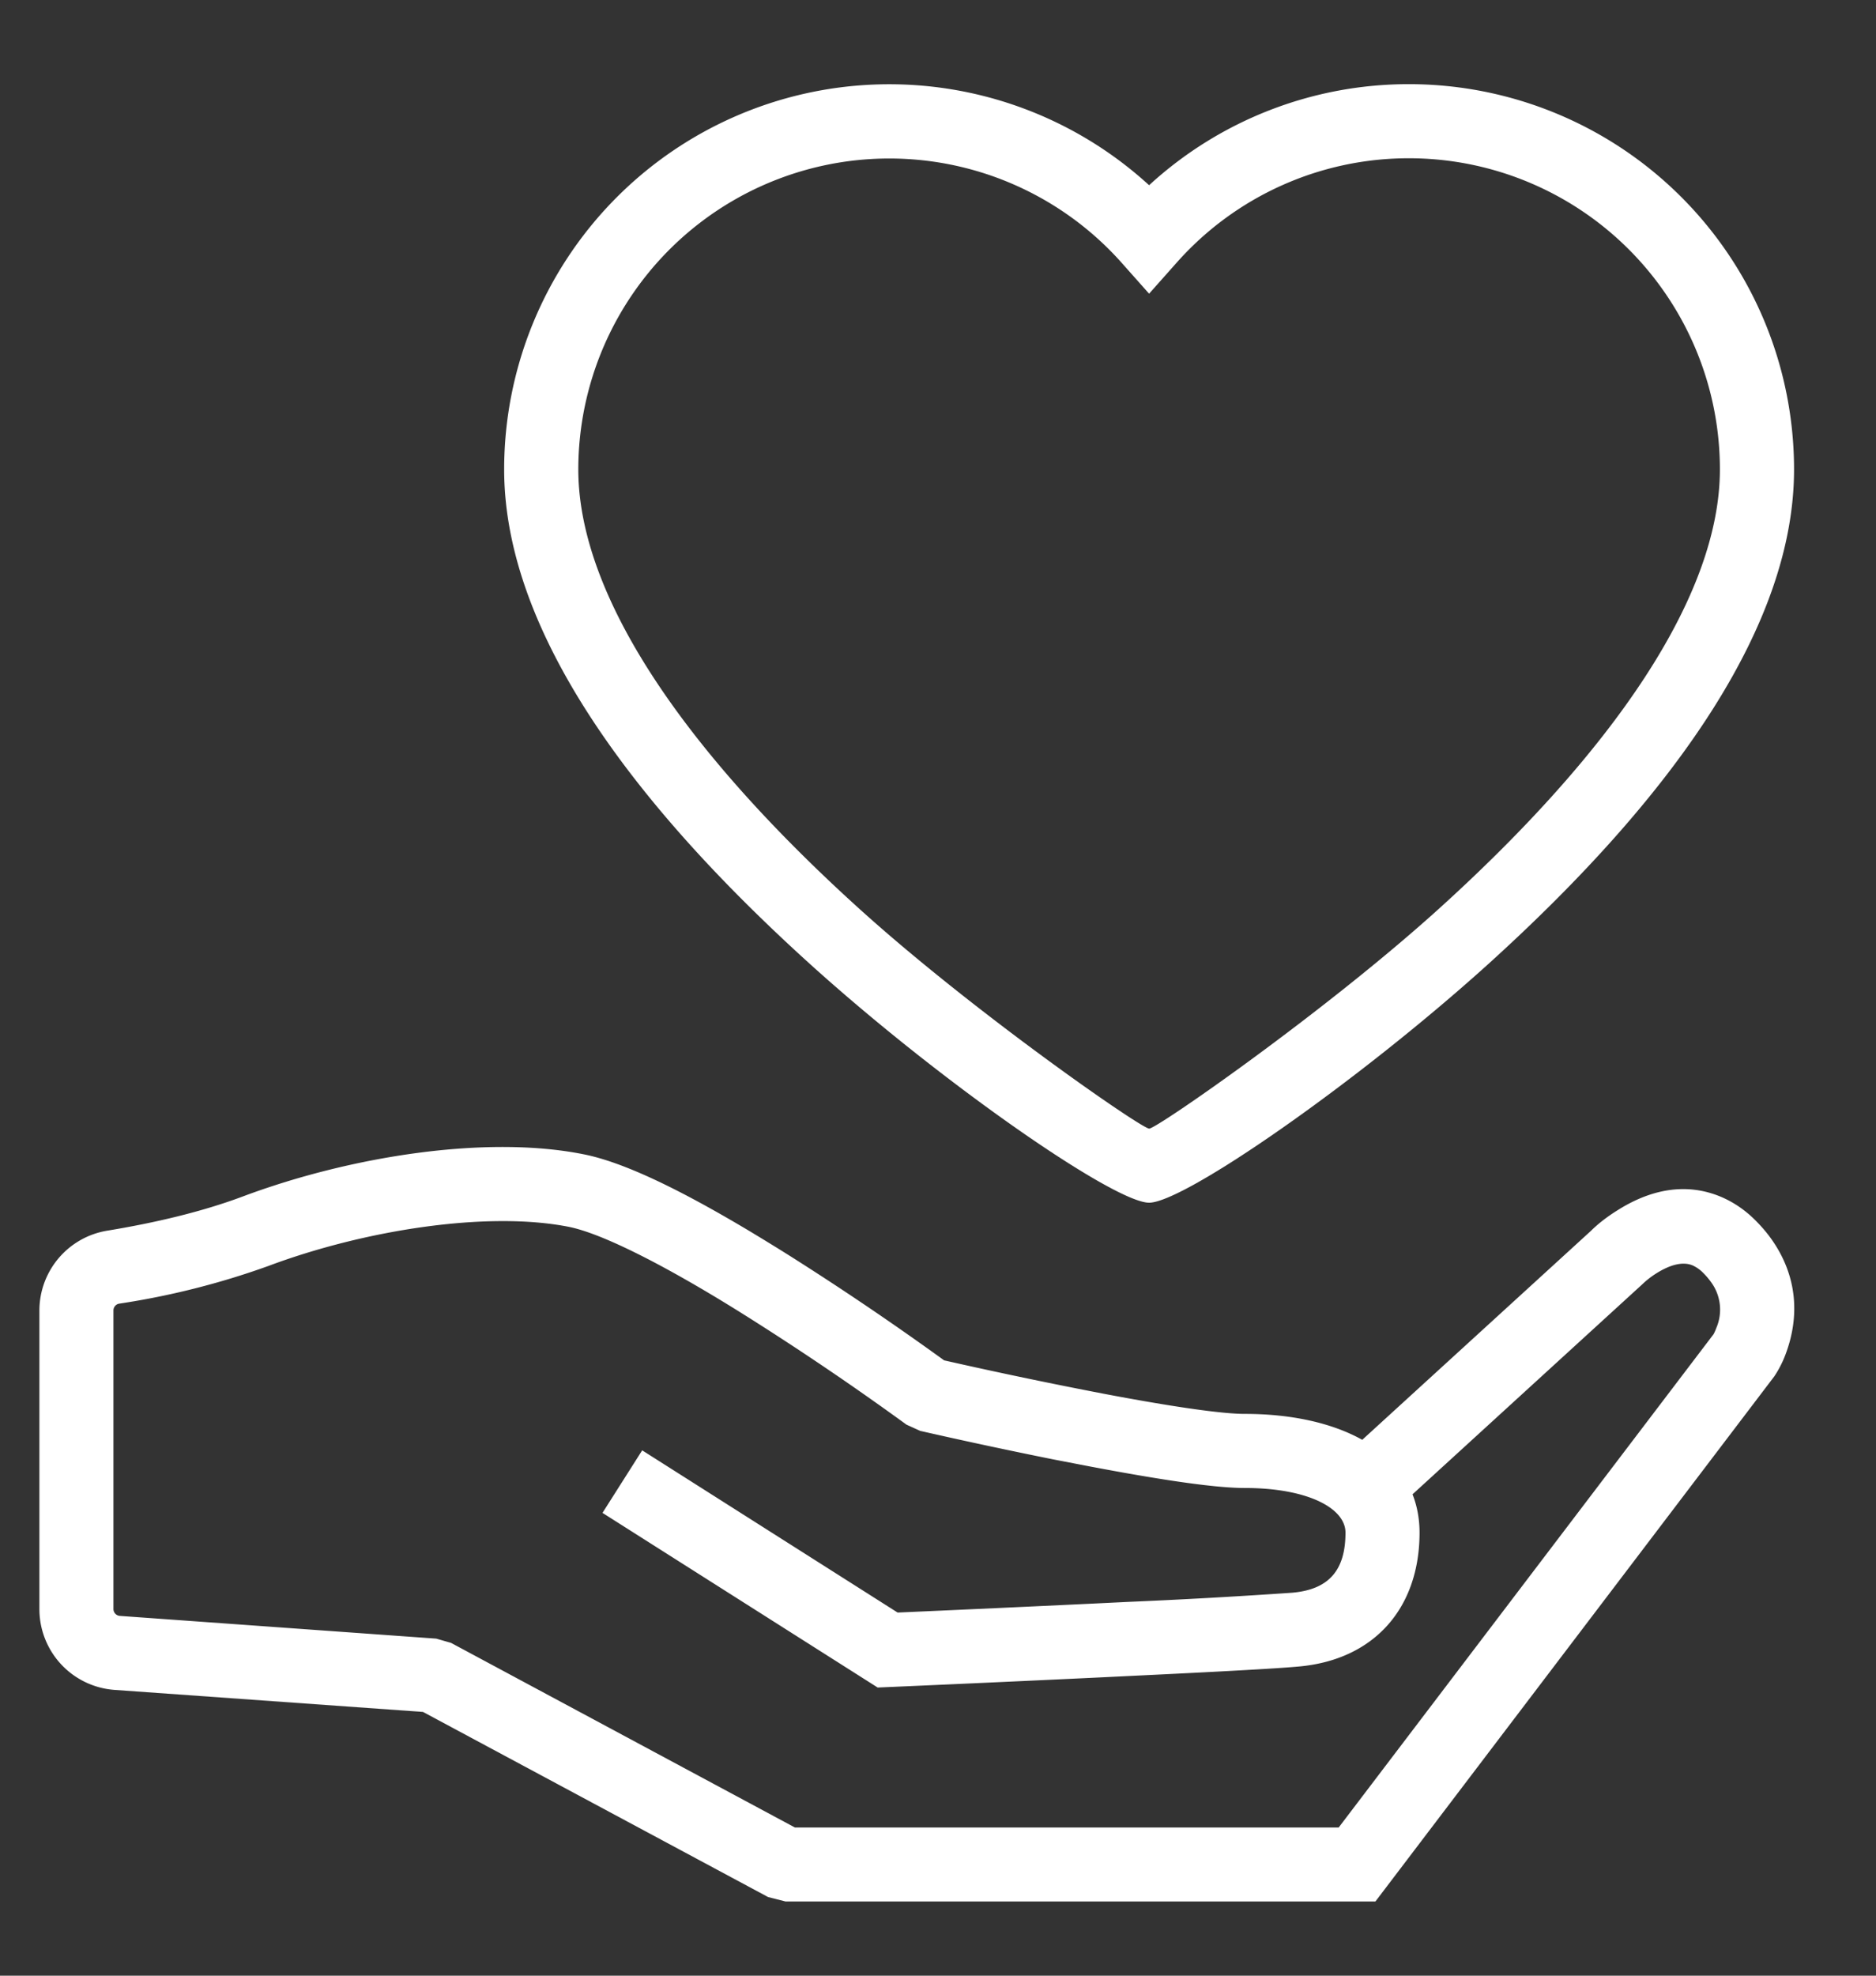 <svg width="19" height="20" viewBox="0 0 19 20" xmlns="http://www.w3.org/2000/svg"><rect x="0" y="0" width="19" height="20" fill="#333333" stroke="none"/><title>BC694D9C-1EBA-4BF1-966E-47660A43F4B4</title><g fill="#FFF"><path d="M14.377 15.515c0 .765-.46 1.286-1.22 1.355-.212.02-.814.053-1.716.096l-.328.016a538.085 538.085 0 0 1-2.107.096l-.117.005-2.787-1.768.402-.633 2.587 1.642a589.526 589.526 0 0 0 1.986-.091l.328-.016a64.634 64.634 0 0 0 1.685-.094c.367-.033.537-.225.537-.608 0-.249-.386-.452-1.02-.452-.301 0-.84-.08-1.574-.219l-.373-.072a54.423 54.423 0 0 1-1.34-.287l-.139-.063a29.393 29.393 0 0 0-1.51-1.028c-.157-.1-.31-.195-.459-.284-.643-.384-1.155-.63-1.448-.69-.823-.164-2.071.03-3.05.397a7.95 7.95 0 0 1-1.507.38.07.07 0 0 0-.058.07v3.021a.07.07 0 0 0 .066.07l3.203.23.15.043L8.051 18.5h5.507l3.797-4.994a.458.458 0 0 0 .027-.061.47.47 0 0 0-.057-.472.72.72 0 0 0-.074-.086.351.351 0 0 0-.108-.077c-.094-.04-.22-.012-.364.078a.879.879 0 0 0-.147.114l-2.326 2.125c.046.117.071.247.071.389zm-.071-.39l-.05.047-.506-.554 2.364-2.159c.057-.057.147-.132.266-.206.331-.21.695-.29 1.058-.134.124.054.24.133.343.237.056.056.106.114.15.174.28.386.295.804.153 1.18a1.085 1.085 0 0 1-.114.223l-4.04 5.316H7.956l-.177-.045-3.495-1.874-3.123-.223a.82.82 0 0 1-.762-.819v-3.02a.82.82 0 0 1 .688-.81c.482-.079.96-.192 1.364-.343 1.098-.412 2.478-.627 3.46-.43.404.08.972.354 1.686.781.154.093.313.19.476.294a30.128 30.128 0 0 1 1.489 1.011 50.554 50.554 0 0 0 1.611.337c.684.13 1.198.205 1.434.205.462 0 .877.088 1.189.262.239.134.417.318.51.55z"/><path d="M14.27.852a3.9 3.9 0 0 1 3.9 3.9c0 1.555-1.176 3.27-3.1 5.01-1.327 1.198-3.078 2.413-3.432 2.413-.354 0-2.105-1.215-3.432-2.414-1.924-1.739-3.1-3.454-3.1-5.01a3.9 3.9 0 0 1 6.532-2.876A3.886 3.886 0 0 1 14.27.852zm0 .75a3.14 3.14 0 0 0-2.352 1.056l-.28.315-.28-.315a3.15 3.15 0 0 0-5.501 2.093c0 1.279 1.074 2.847 2.852 4.454 1.156 1.044 2.851 2.22 2.93 2.22.077 0 1.772-1.176 2.928-2.22 1.778-1.607 2.852-3.175 2.852-4.453a3.15 3.15 0 0 0-3.149-3.15z"/></g></svg>